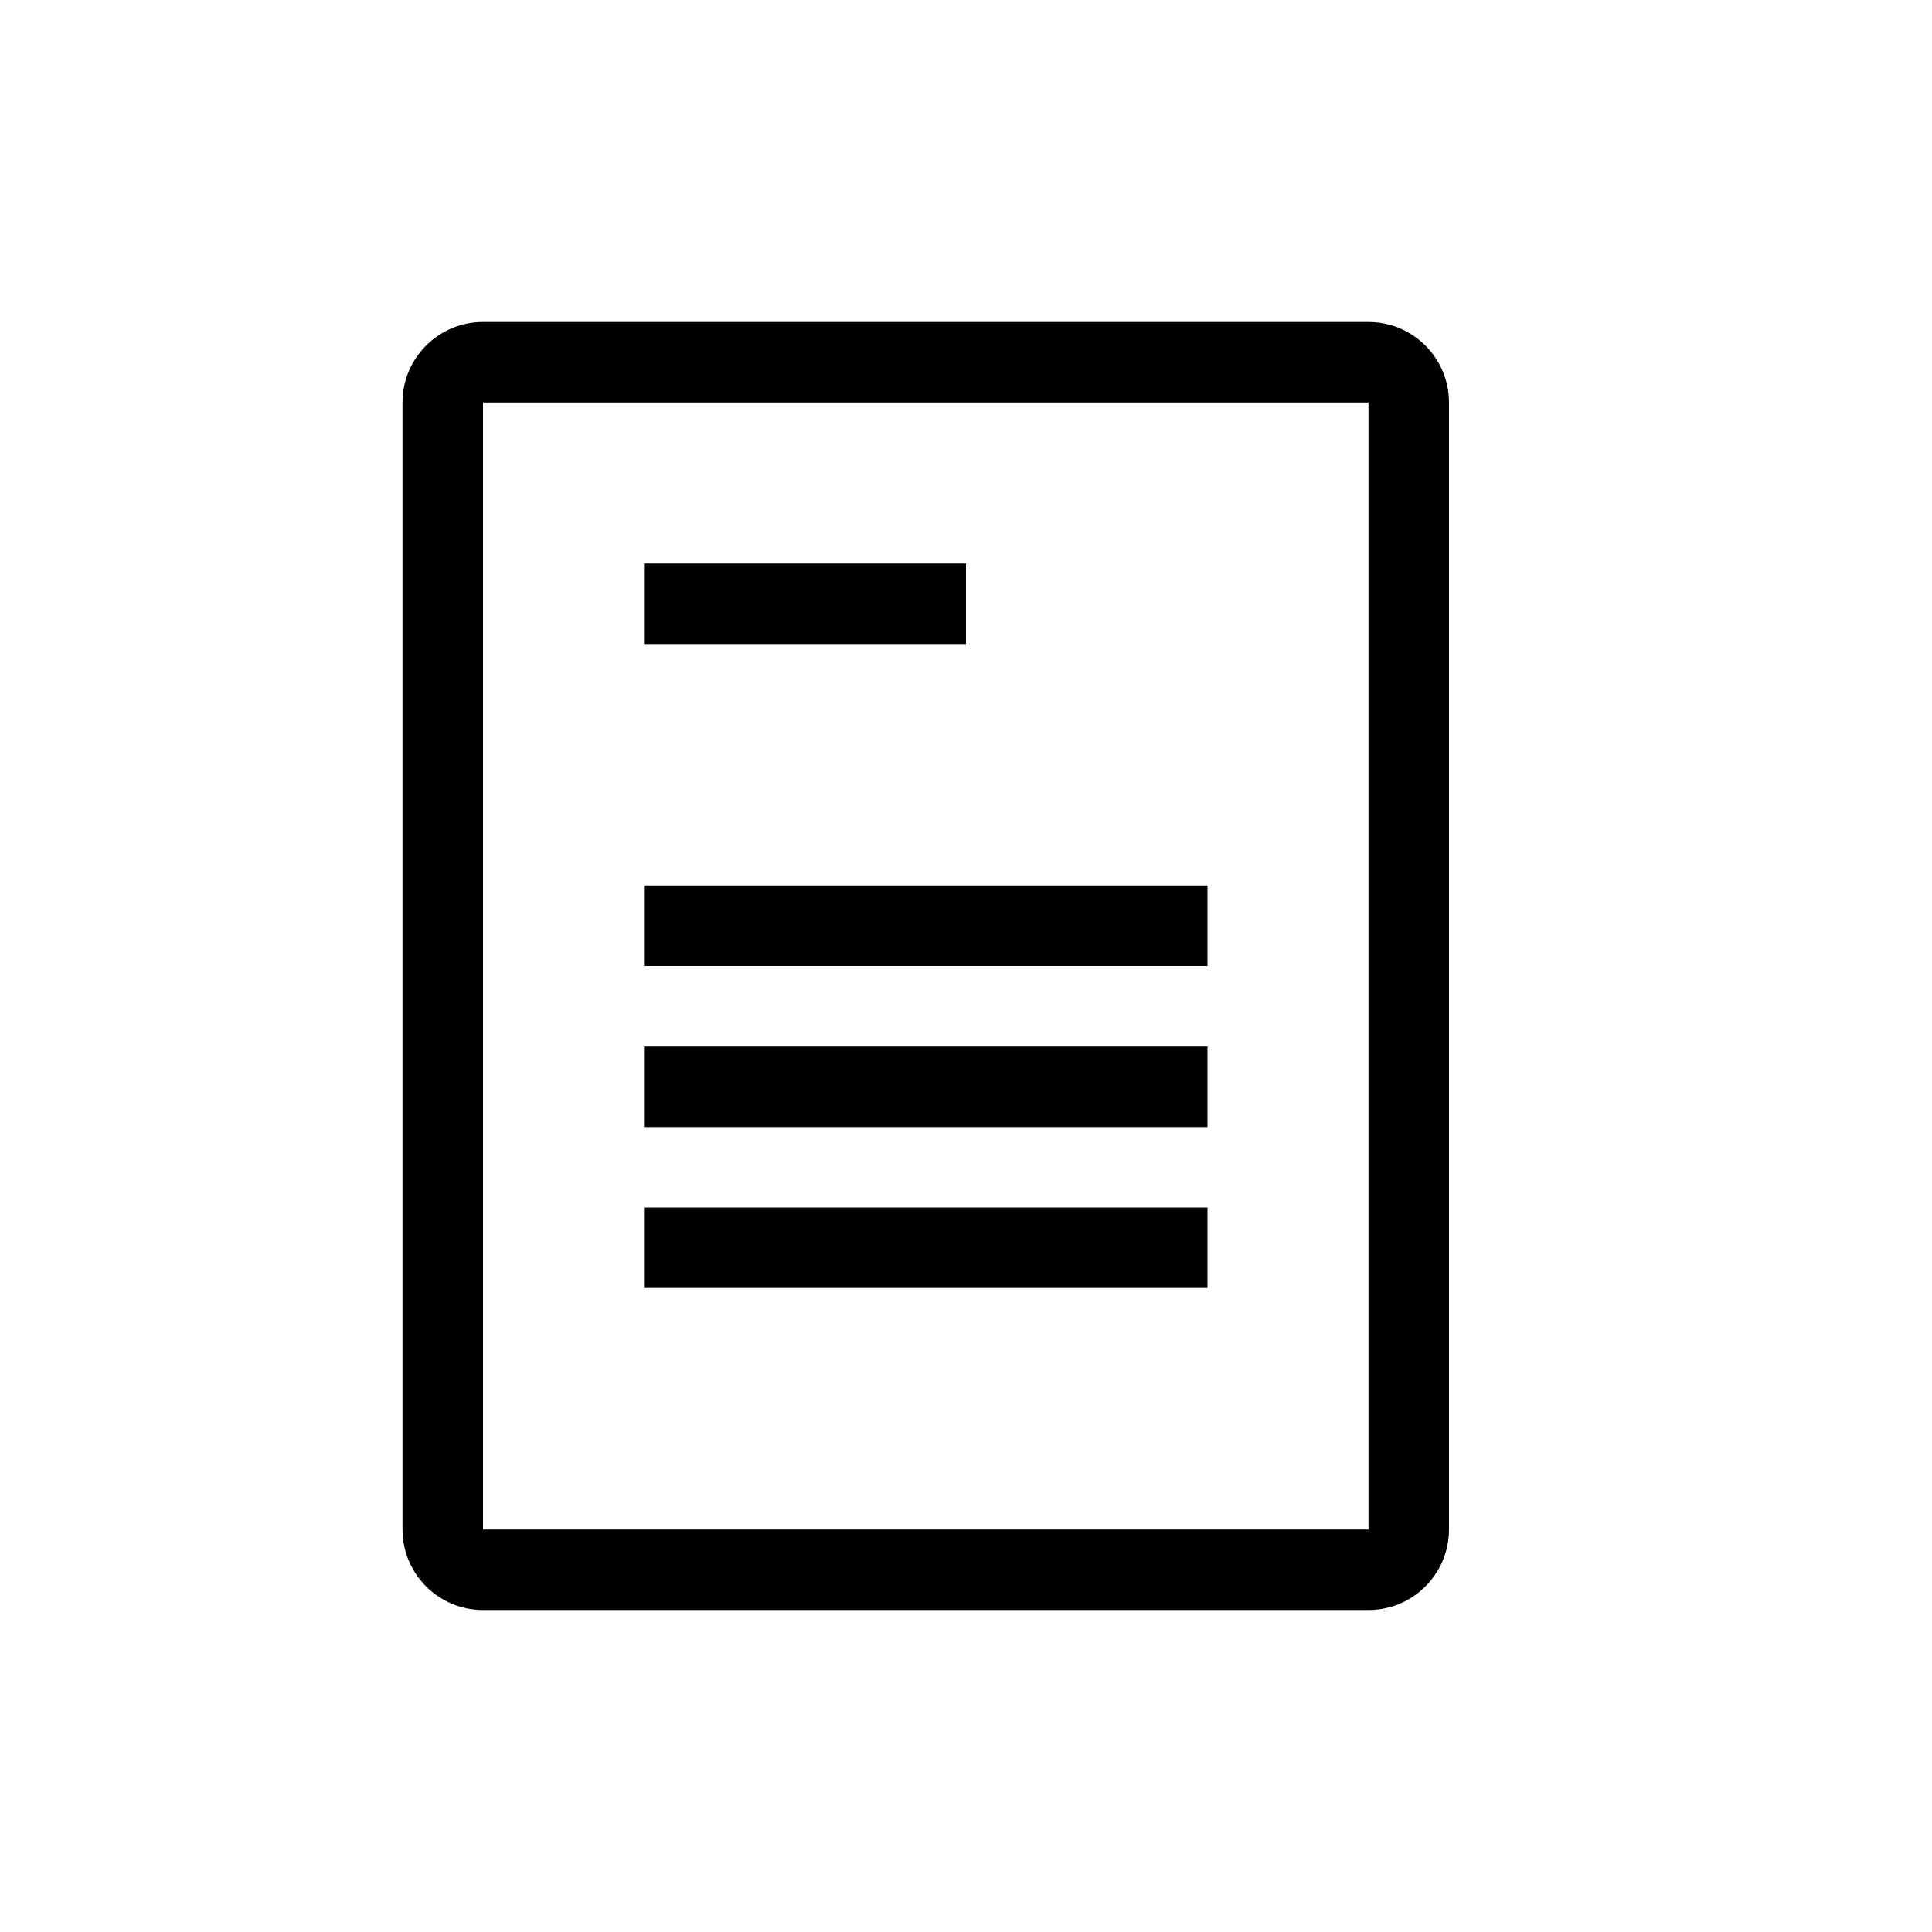 <svg xmlns="http://www.w3.org/2000/svg" width="24" height="24" viewBox="0 0 24 24">
  <path d="M17,4 C17.552,4 18,4.448 18,5 L18,19 C18,19.552 17.552,20 17,20 L6,20 C5.448,20 5,19.552 5,19 L5,5 C5,4.448 5.448,4 6,4 L17,4 Z M17,5 L6,5 L6,19 L17,19 L17,5 Z M15,15 L15,16 L8,16 L8,15 L15,15 Z M15,13 L15,14 L8,14 L8,13 L15,13 Z M15,11 L15,12 L8,12 L8,11 L15,11 Z M12,7 L12,8 L8,8 L8,7 L12,7 Z"/>
</svg>
